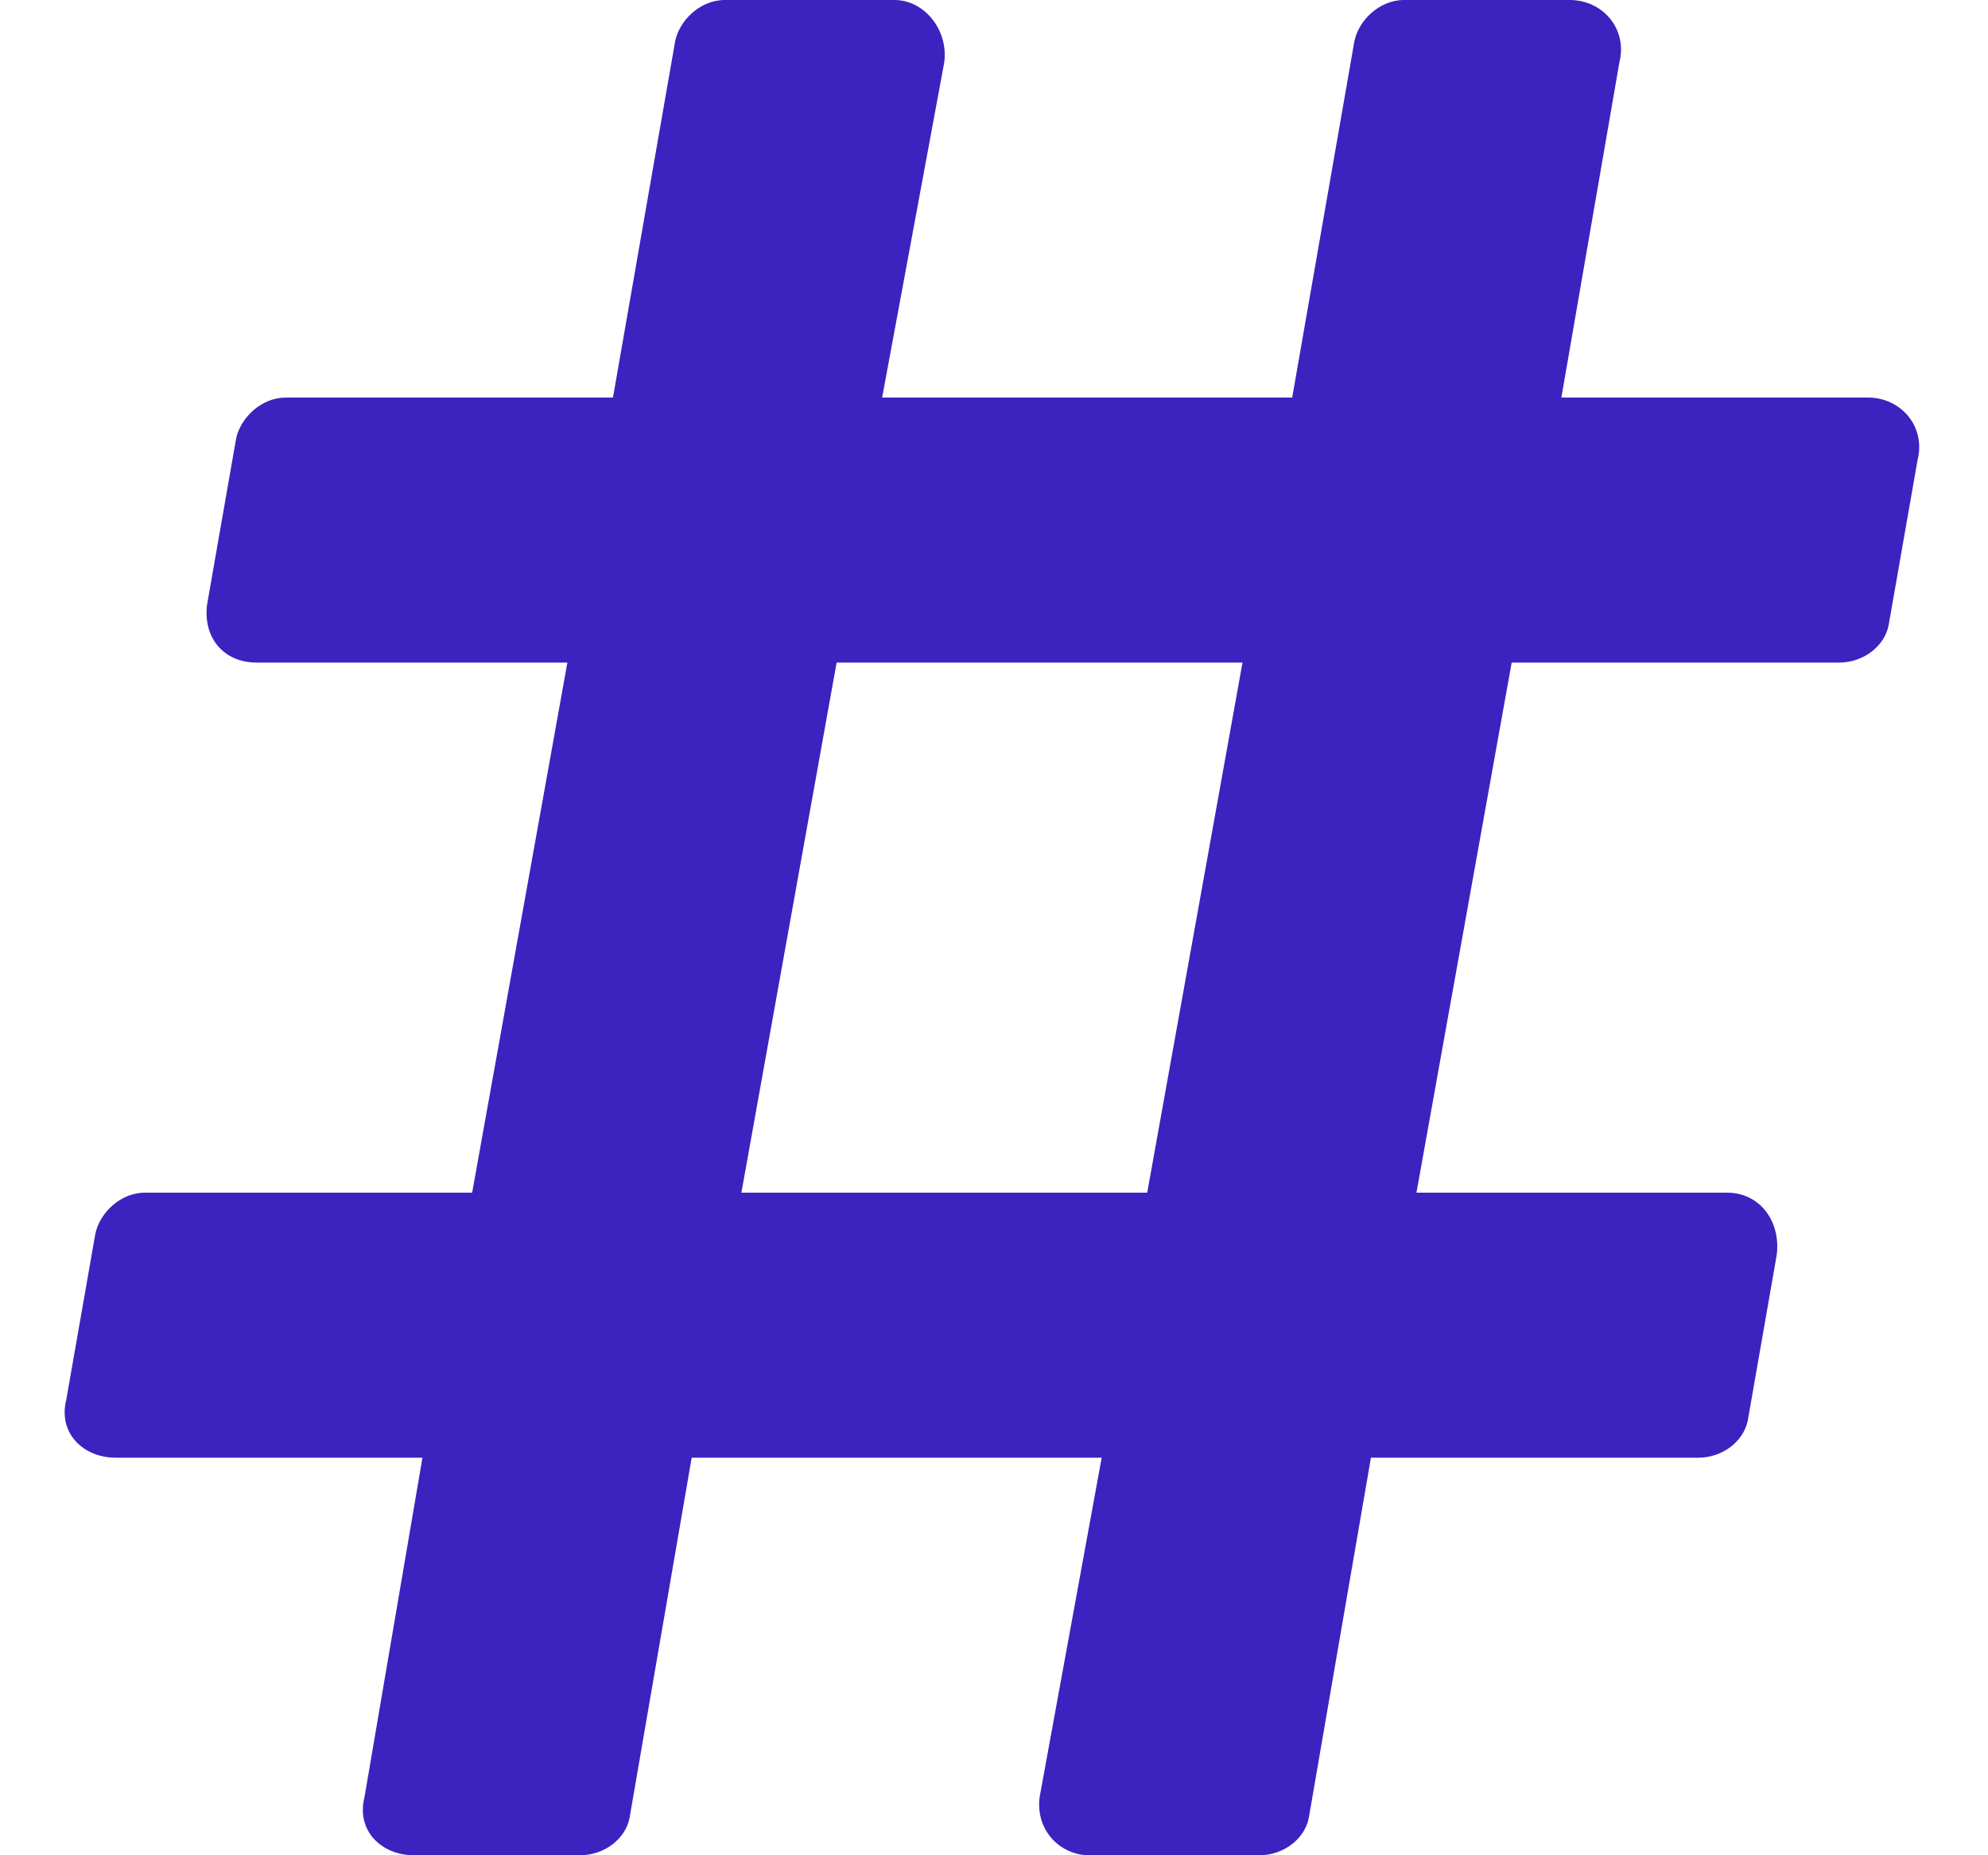 <svg viewBox="0 0 30 28" xmlns="http://www.w3.org/2000/svg">
<path d="M28.5 9.438L28.938 6.938C29.062 6.438 28.688 6 28.188 6H23.562L24.438 0.938C24.562 0.438 24.188 0 23.688 0H21.188C20.812 0 20.5 0.312 20.438 0.625L19.5 6H13.312L14.25 0.938C14.312 0.438 13.938 0 13.5 0H10.938C10.562 0 10.25 0.312 10.188 0.625L9.25 6H4.312C3.938 6 3.625 6.312 3.562 6.625L3.125 9.125C3.062 9.625 3.375 10 3.875 10H8.562L7.125 18H2.188C1.812 18 1.5 18.312 1.438 18.625L1 21.125C0.875 21.625 1.25 22 1.75 22H6.375L5.5 27.125C5.375 27.625 5.75 28 6.25 28H8.75C9.125 28 9.438 27.75 9.5 27.438L10.438 22H16.625L15.688 27.125C15.625 27.625 16 28 16.438 28H19C19.375 28 19.688 27.75 19.75 27.438L20.688 22H25.625C26 22 26.312 21.75 26.375 21.438L26.812 18.938C26.875 18.438 26.562 18 26.062 18H21.375L22.812 10H27.75C28.125 10 28.438 9.75 28.5 9.438ZM17.312 18H11.188L12.625 10H18.75L17.312 18Z" fill="#3c22bf"/>
</svg>
